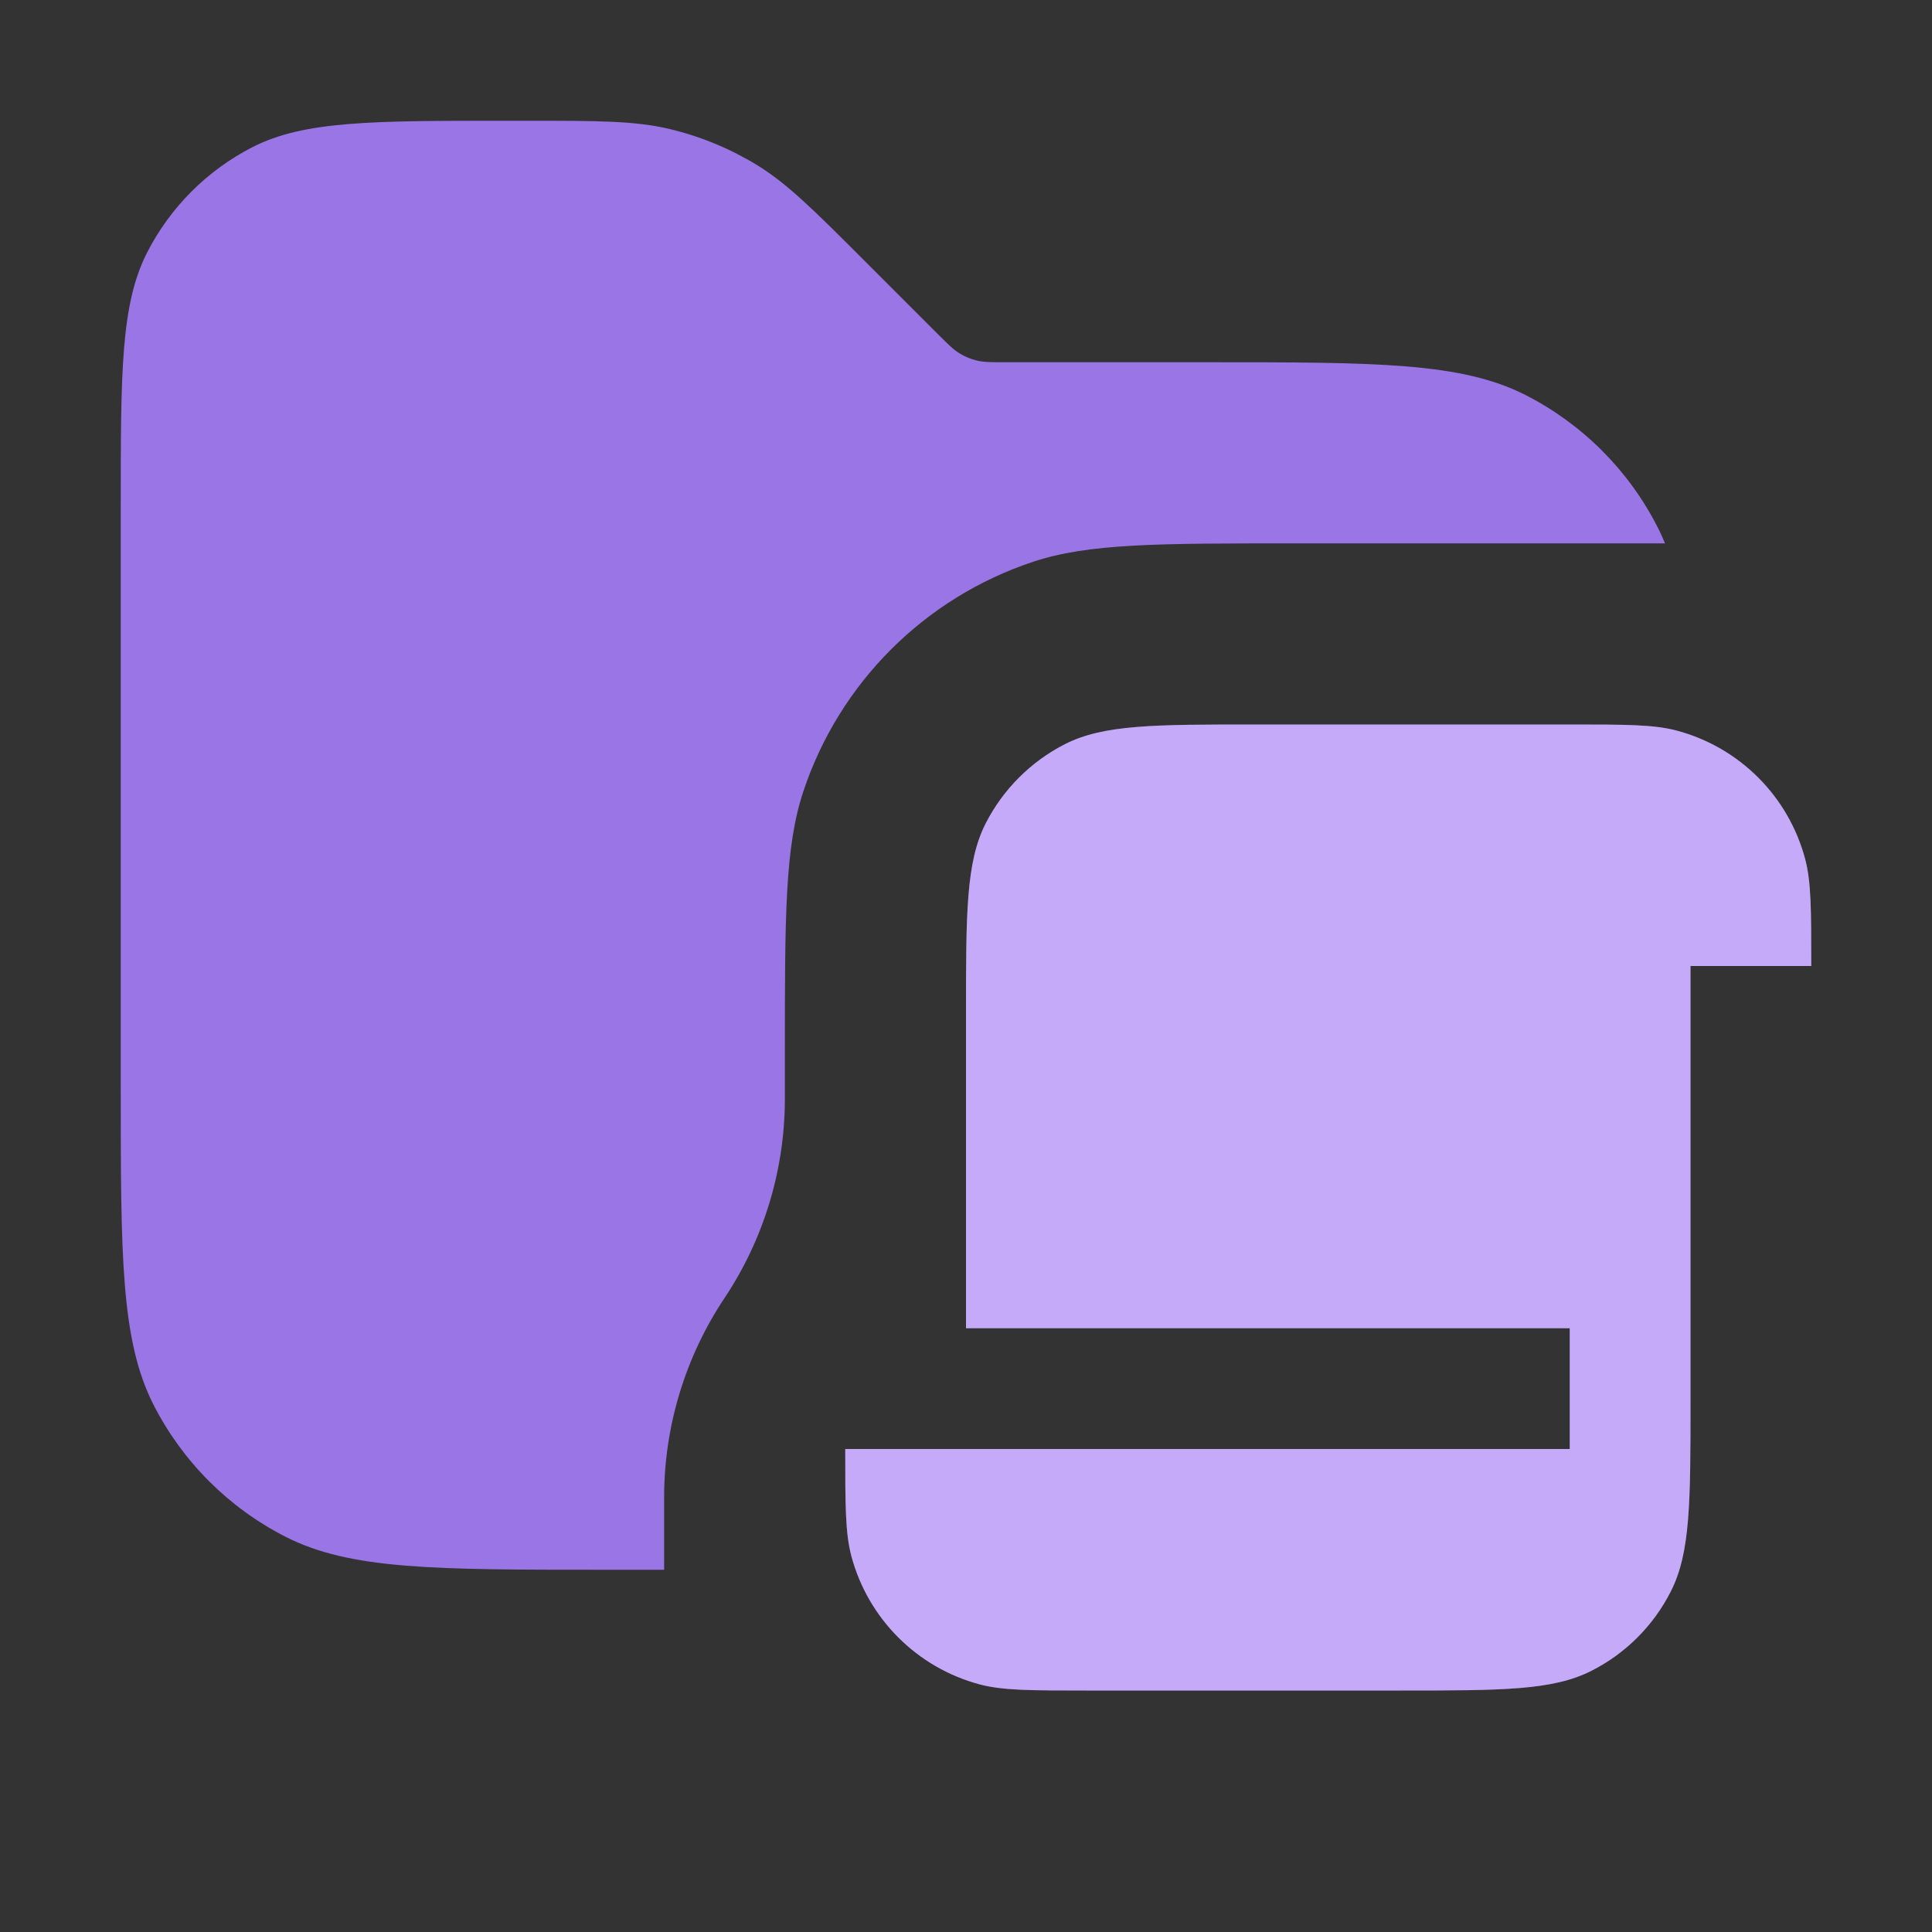 <svg width="16" height="16" viewBox="0 0 16 16" fill="none" xmlns="http://www.w3.org/2000/svg">
<rect x="0" y="0" width="16" height="16" fill="#333333" stroke="none"/>
<path opacity="0.9" fill-rule="evenodd" clip-rule="evenodd" d="M1 4.2V9C1 10.4 1 11.1 1.272 11.635C1.512 12.105 1.895 12.488 2.365 12.727C2.9 13 3.6 13 5 13H5.5V12.401C5.5 11.814 5.674 11.239 6 10.75C6.326 10.261 6.5 9.686 6.5 9.099V8.722C6.5 7.585 6.5 7.016 6.652 6.557C6.95 5.657 7.657 4.95 8.557 4.652C9.016 4.5 9.585 4.5 10.722 4.5H13.789C13.77 4.454 13.75 4.409 13.727 4.365C13.488 3.895 13.105 3.512 12.635 3.272C12.1 3 11.4 3 10 3H8.331C8.209 3 8.148 3 8.09 2.986C8.039 2.974 7.991 2.954 7.946 2.926C7.895 2.895 7.852 2.852 7.766 2.766L7.766 2.766L7.766 2.766L7.172 2.172C6.739 1.739 6.523 1.523 6.271 1.368C6.047 1.231 5.803 1.13 5.548 1.069C5.26 1 4.955 1 4.343 1H4.2C3.08 1 2.52 1 2.092 1.218C1.716 1.41 1.41 1.716 1.218 2.092C1 2.52 1 3.08 1 4.2Z" fill="#A67CF8"/>
<path d="M11.6 14H9C8.535 14 8.303 14 8.112 13.949C7.594 13.81 7.19 13.406 7.051 12.888C7 12.697 7 12.465 7 12H13V11H8V8.4C8 7.56 8 7.14 8.163 6.819C8.307 6.537 8.537 6.307 8.819 6.163C9.14 6 9.56 6 10.4 6H13C13.465 6 13.697 6 13.888 6.051C14.406 6.19 14.81 6.594 14.949 7.112C15 7.303 15 7.535 15 8H14V11.6C14 12.44 14 12.86 13.836 13.181C13.693 13.463 13.463 13.693 13.181 13.836C12.86 14 12.44 14 11.6 14Z" fill="#A67CF8"/>
<path d="M11.6 14H9C8.535 14 8.303 14 8.112 13.949C7.594 13.81 7.19 13.406 7.051 12.888C7 12.697 7 12.465 7 12H13V11H8V8.4C8 7.56 8 7.14 8.163 6.819C8.307 6.537 8.537 6.307 8.819 6.163C9.14 6 9.56 6 10.4 6H13C13.465 6 13.697 6 13.888 6.051C14.406 6.19 14.81 6.594 14.949 7.112C15 7.303 15 7.535 15 8H14V11.6C14 12.44 14 12.86 13.836 13.181C13.693 13.463 13.463 13.693 13.181 13.836C12.86 14 12.44 14 11.6 14Z" fill="white" fill-opacity="0.35"/>
</svg>
